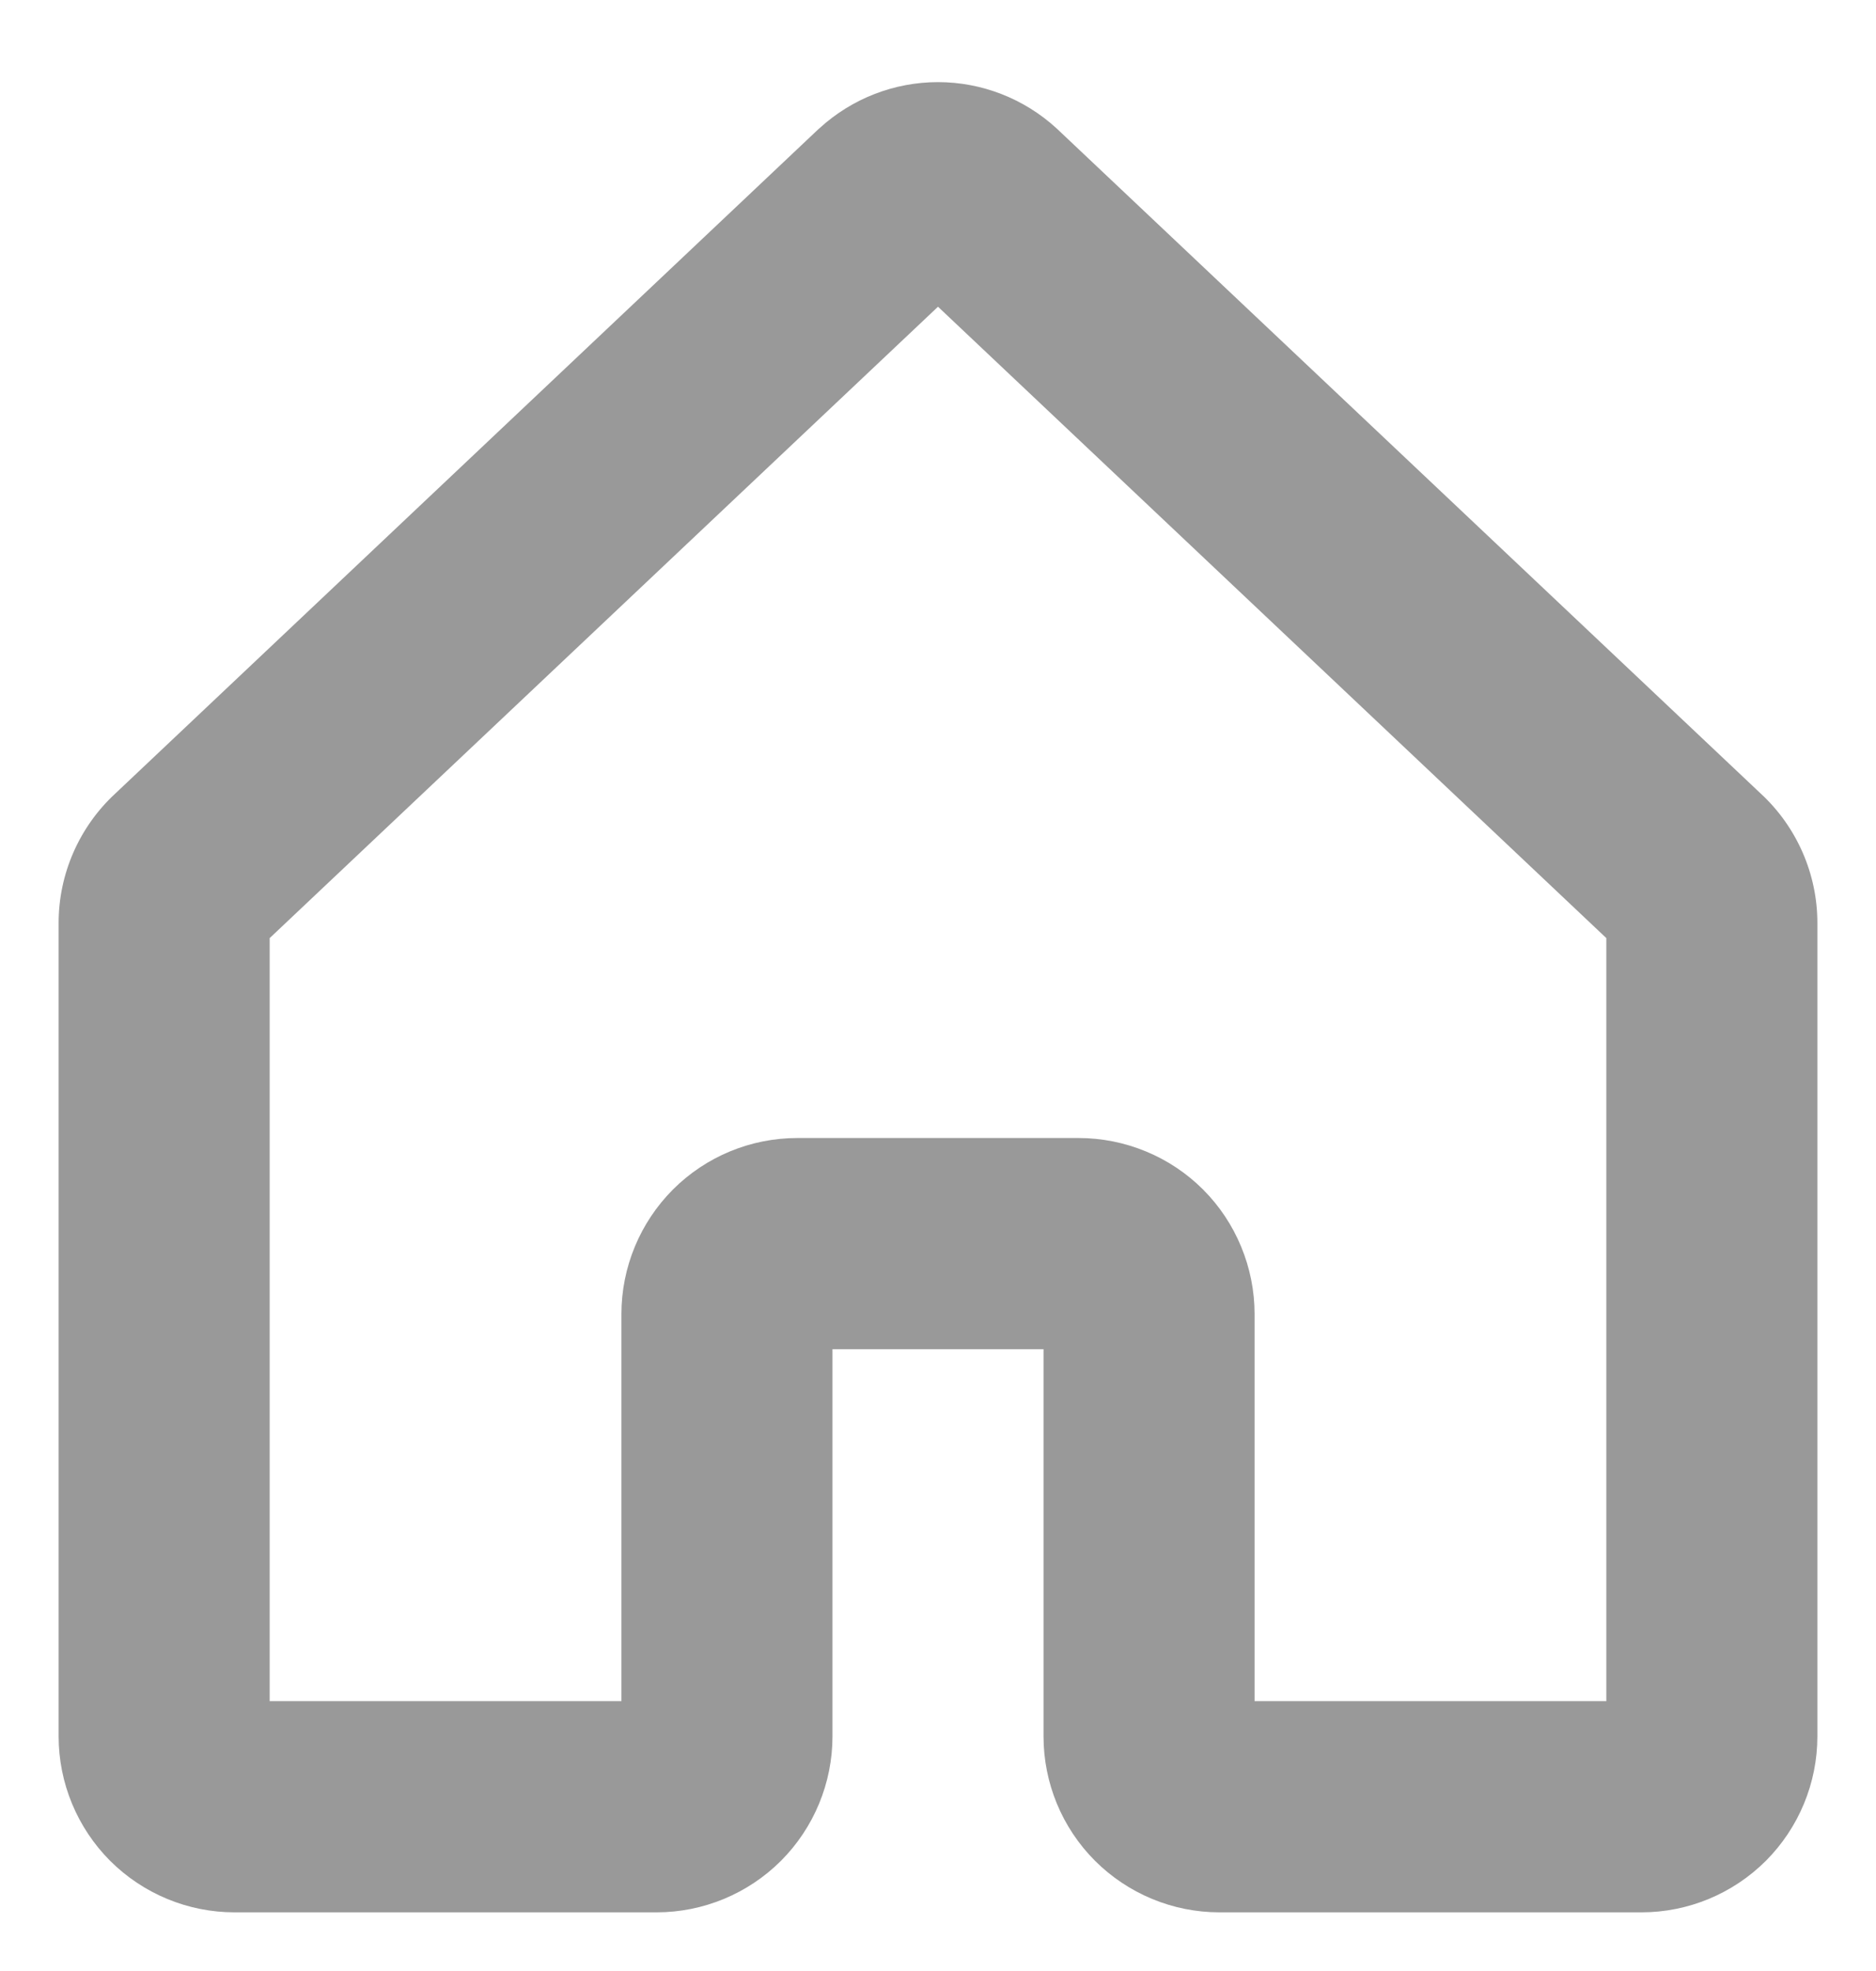 <svg width="20" height="21" viewBox="0 0 20 21" fill="none" xmlns="http://www.w3.org/2000/svg">
<path d="M18.771 8.455L11.276 1.379L11.261 1.365C10.916 1.05 10.466 0.875 10 0.875C9.533 0.875 9.083 1.05 8.738 1.365L8.722 1.379L1.229 8.455C1.039 8.63 0.887 8.844 0.783 9.081C0.679 9.318 0.625 9.574 0.625 9.833V18.5C0.625 18.997 0.823 19.474 1.174 19.826C1.526 20.177 2.003 20.375 2.5 20.375H7C7.497 20.375 7.974 20.177 8.326 19.826C8.677 19.474 8.875 18.997 8.875 18.5V14.375H11.125V18.5C11.125 18.997 11.322 19.474 11.674 19.826C12.026 20.177 12.503 20.375 13 20.375H17.5C17.997 20.375 18.474 20.177 18.826 19.826C19.177 19.474 19.375 18.997 19.375 18.5V9.833C19.375 9.574 19.321 9.318 19.217 9.081C19.113 8.844 18.961 8.63 18.771 8.455ZM17.125 18.125H13.375V14C13.375 13.754 13.326 13.51 13.232 13.283C13.138 13.055 13 12.848 12.826 12.674C12.652 12.5 12.445 12.362 12.217 12.268C11.99 12.174 11.746 12.125 11.5 12.125H8.5C8.003 12.125 7.526 12.322 7.174 12.674C6.823 13.026 6.625 13.503 6.625 14V18.125H2.875V9.995L10 3.268L17.125 9.995V18.125Z" fill="#999999"/>
</svg>
